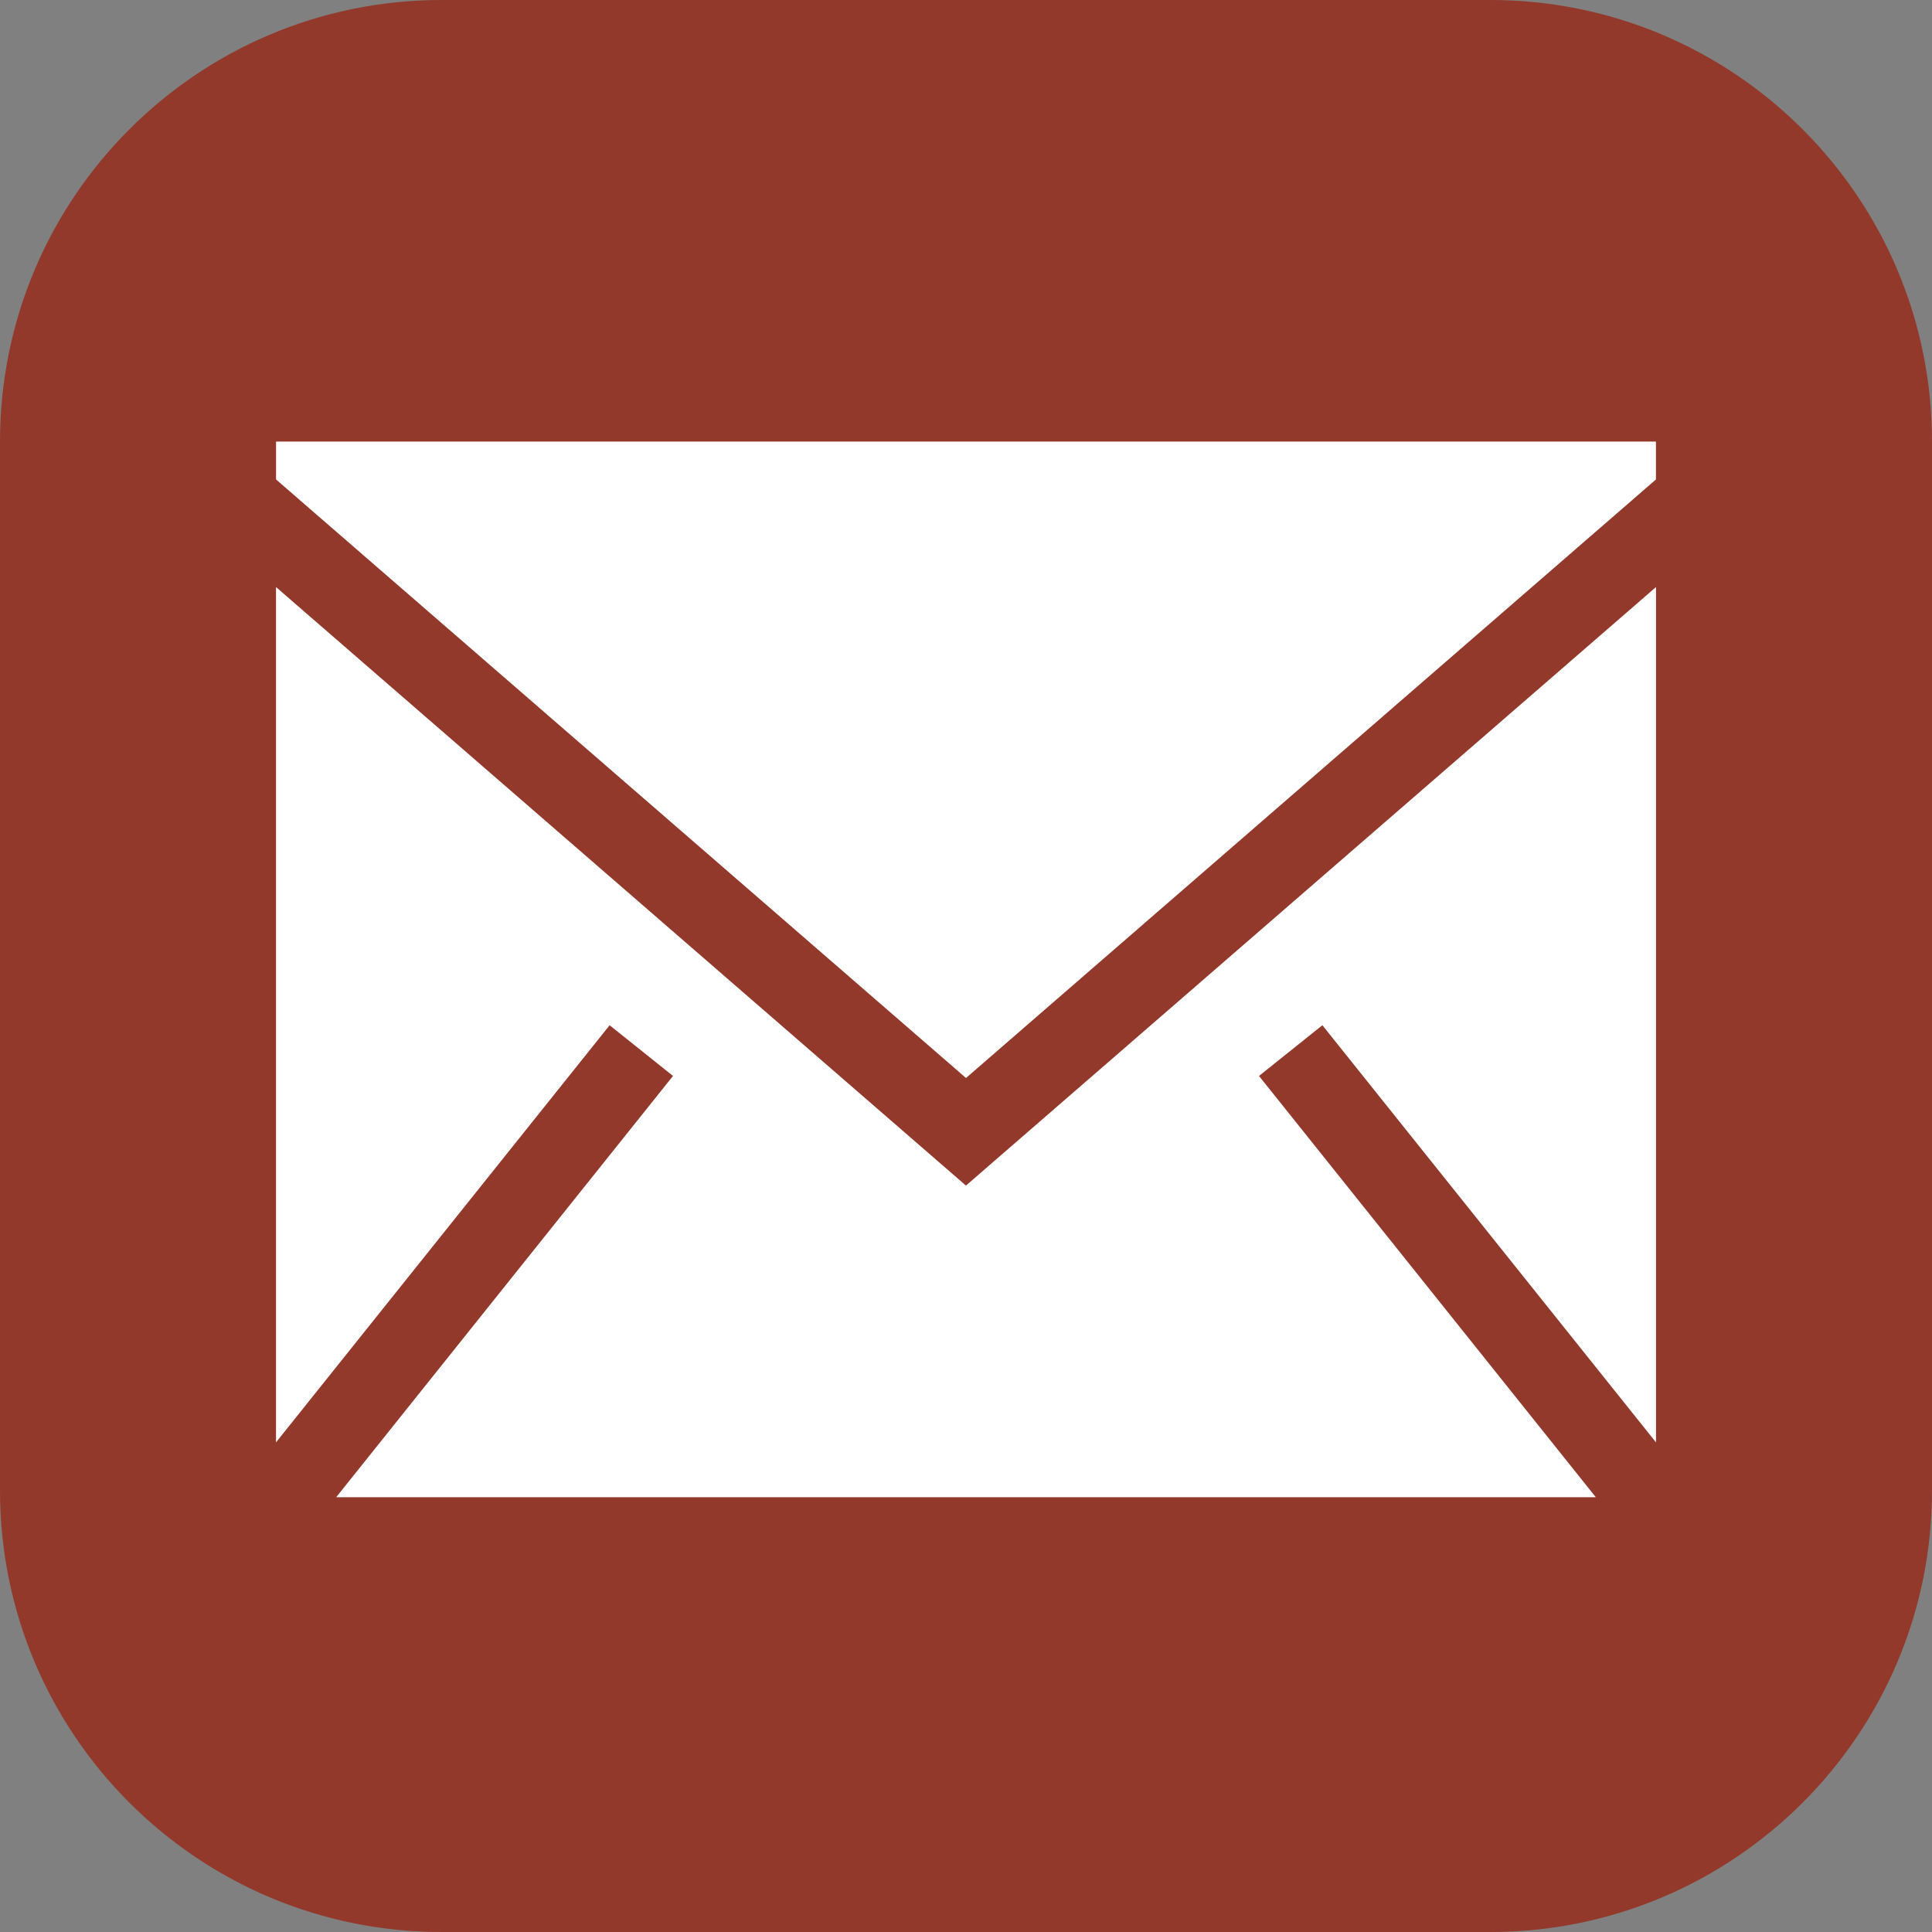 <svg width="35" height="35" viewBox="0 0 35 35" fill="none" xmlns="http://www.w3.org/2000/svg">
<rect x="0" y="0" width="35" height="35" fill="#808080" stroke="none"/>
<path d="M0 8C0 3.582 3.582 0 8 0H27C31.418 0 35 3.582 35 8V27C35 31.418 31.418 35 27 35H8C3.582 35 0 31.418 0 27V8Z" fill="#92392B"/>
<path fill-rule="evenodd" clip-rule="evenodd" d="M30 10.635V26.13L23.956 18.573L22.808 19.492L28.91 27.124H6.09L12.192 19.492L11.044 18.573L5 26.13V10.635L17.499 21.478L30 10.635ZM29.999 8V8.686L17.5 19.529L5.001 8.686V8H29.999Z" fill="white"/>
</svg>
